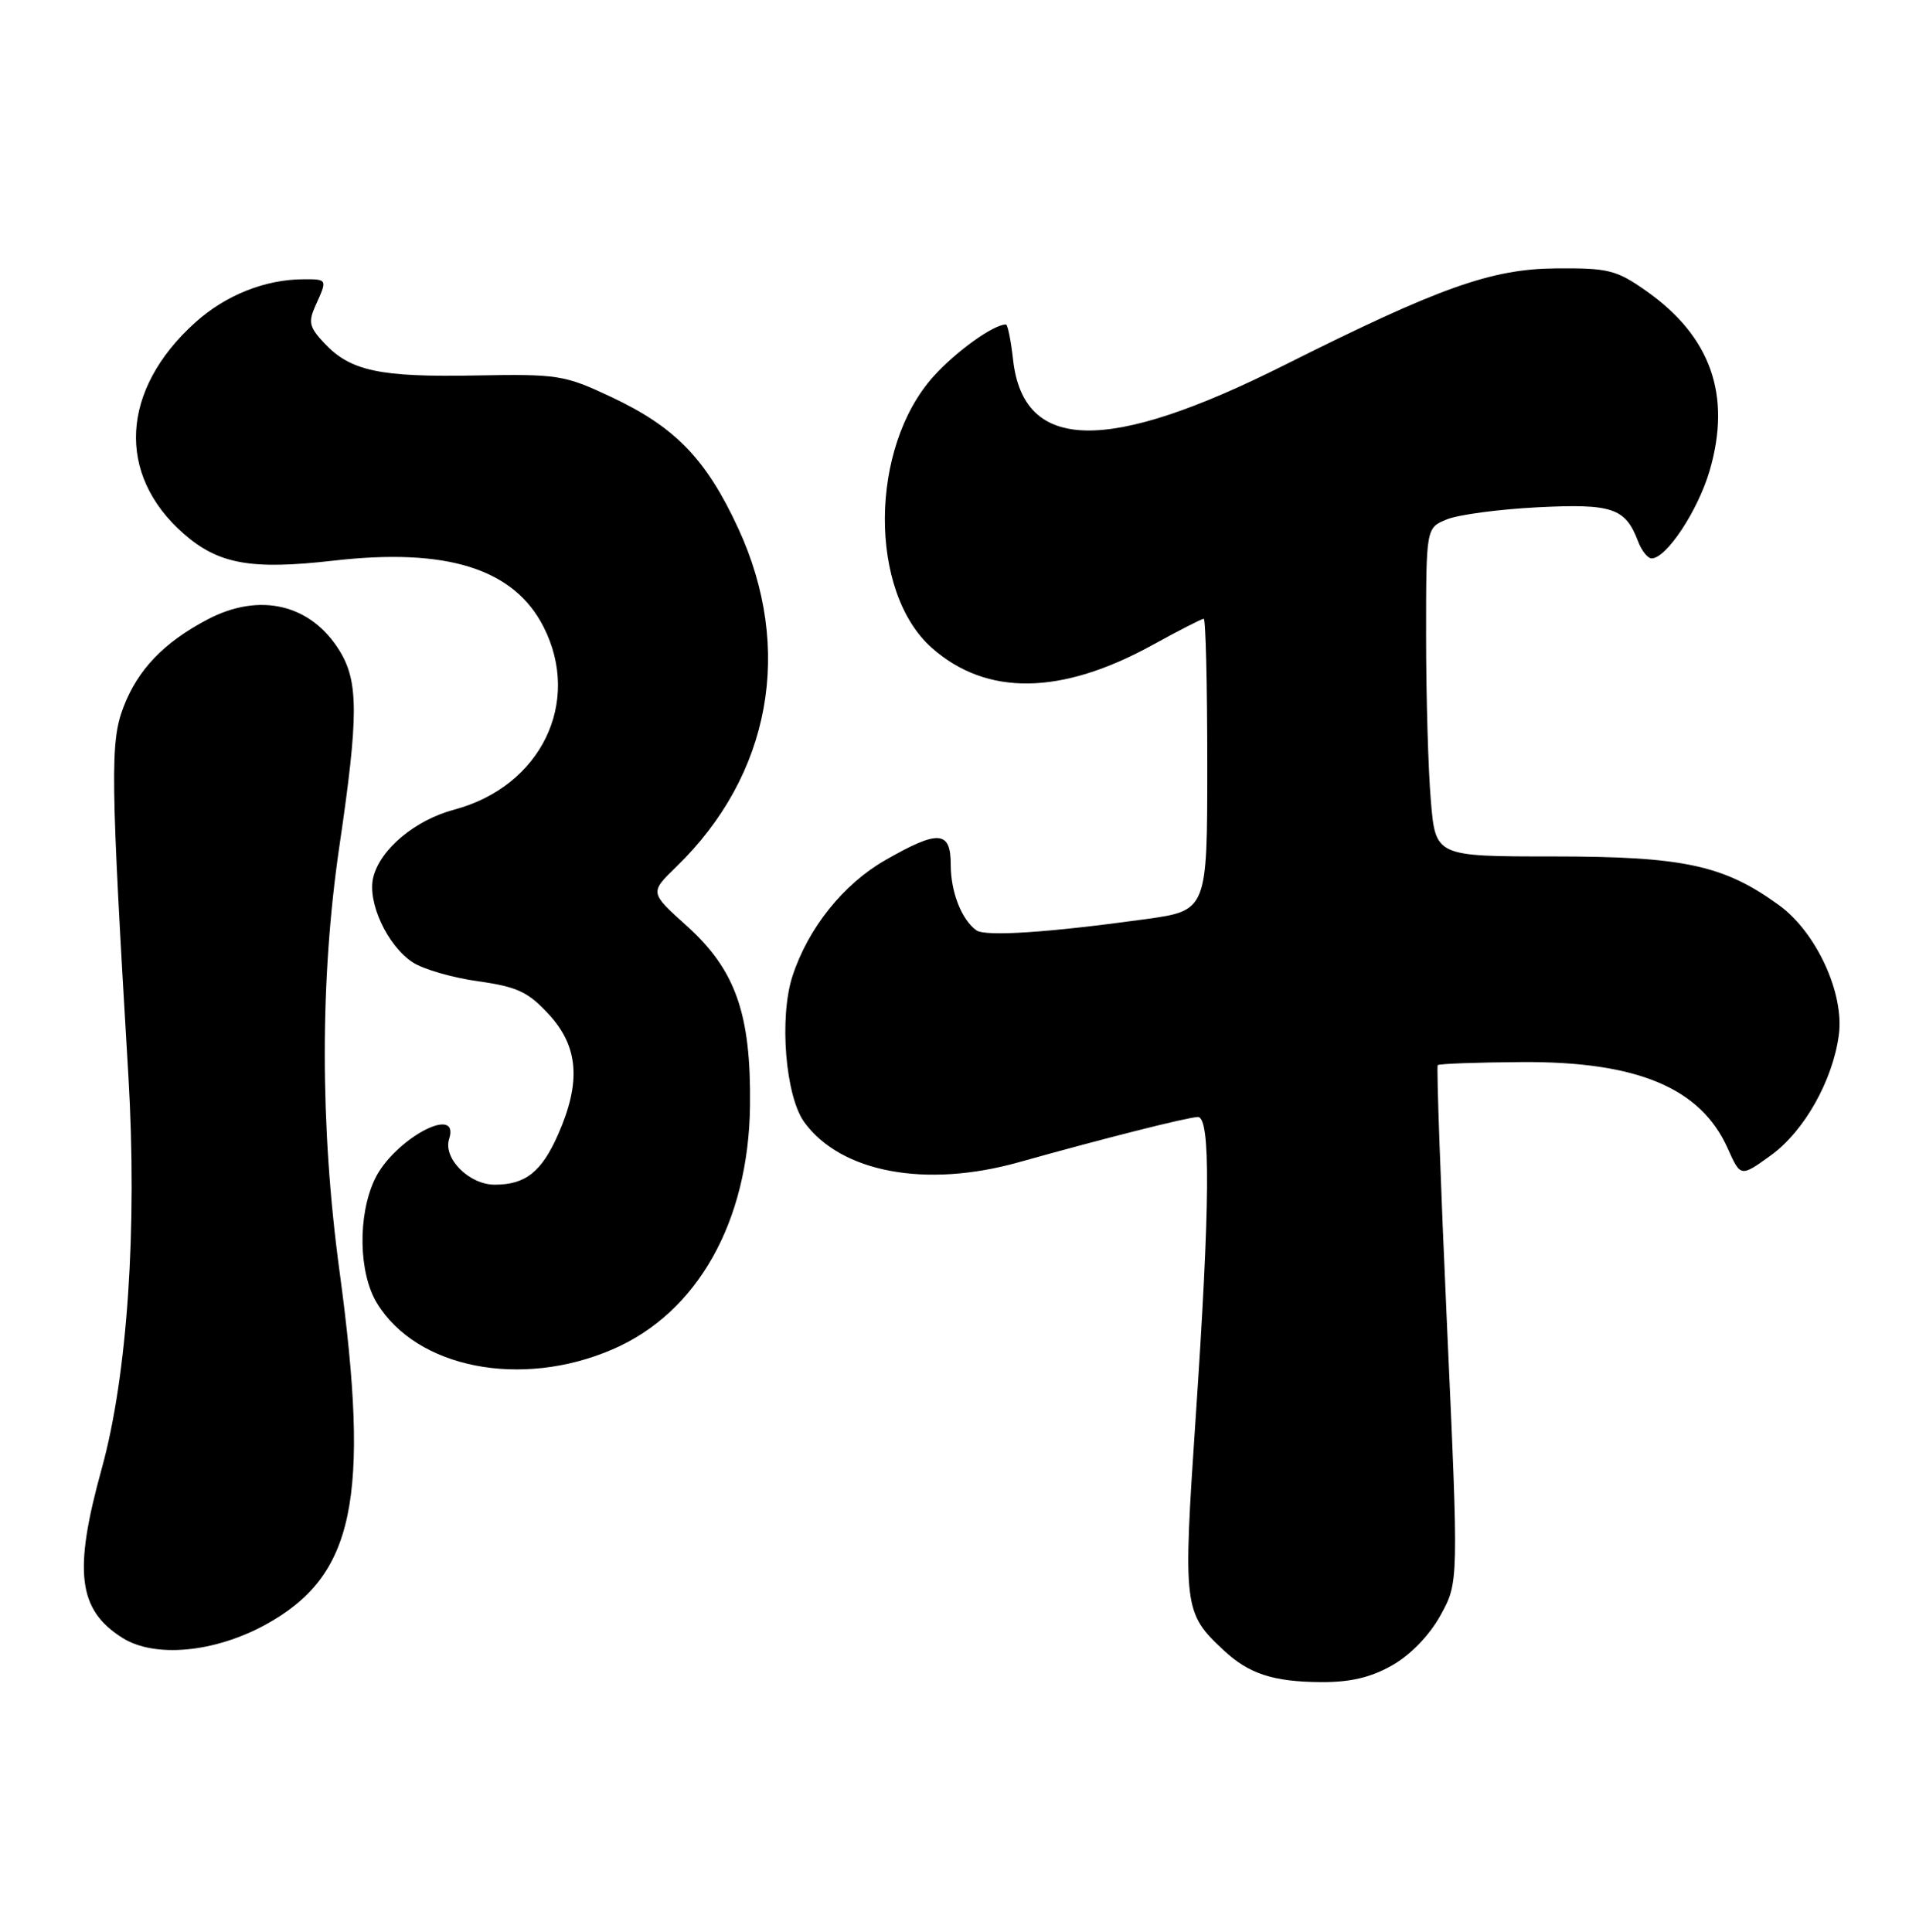 <?xml version="1.0" encoding="UTF-8" standalone="no"?>
<!DOCTYPE svg PUBLIC "-//W3C//DTD SVG 1.1//EN" "http://www.w3.org/Graphics/SVG/1.1/DTD/svg11.dtd" >
<svg xmlns="http://www.w3.org/2000/svg" xmlns:xlink="http://www.w3.org/1999/xlink" version="1.1" viewBox="0 0 253 256">
 <g >
 <path fill="currentColor"
d=" M 184.50 220.70 C 186.93 219.32 189.44 216.73 190.91 214.07 C 193.32 209.70 193.32 209.70 191.77 175.60 C 190.92 156.84 190.37 141.35 190.54 141.16 C 190.71 140.97 195.72 140.79 201.67 140.75 C 216.98 140.65 225.38 144.17 228.96 152.16 C 230.68 156.01 230.68 156.01 234.71 153.10 C 239.11 149.91 242.89 143.21 243.70 137.17 C 244.45 131.63 240.70 123.52 235.75 119.94 C 228.45 114.65 223.13 113.50 205.88 113.50 C 190.25 113.50 190.25 113.50 189.63 106.10 C 189.28 102.03 189.00 92.23 189.00 84.32 C 189.00 69.95 189.00 69.95 191.75 68.83 C 193.26 68.21 198.66 67.49 203.75 67.23 C 213.66 66.73 215.41 67.31 217.08 71.71 C 217.56 72.97 218.37 74.00 218.89 74.00 C 220.85 74.00 225.05 67.64 226.59 62.34 C 229.49 52.35 226.73 44.57 218.15 38.54 C 214.21 35.77 213.14 35.51 206.16 35.57 C 197.61 35.65 190.73 38.10 170.19 48.40 C 146.77 60.15 135.65 59.94 134.27 47.72 C 133.98 45.12 133.55 43.00 133.32 43.00 C 131.68 43.00 126.76 46.52 123.74 49.86 C 115.20 59.31 115.10 78.49 123.54 85.90 C 130.79 92.27 140.63 92.13 152.70 85.50 C 156.20 83.57 159.28 82.00 159.53 82.00 C 159.79 82.00 160.00 90.70 160.00 101.34 C 160.00 120.68 160.00 120.68 151.75 121.82 C 138.85 123.60 130.60 124.14 129.40 123.29 C 127.43 121.88 126.00 118.21 126.00 114.57 C 126.00 110.06 124.37 109.95 117.31 114.00 C 111.75 117.19 107.11 122.99 105.03 129.35 C 103.24 134.85 104.09 145.29 106.61 148.74 C 111.47 155.39 122.71 157.48 135.00 154.03 C 146.24 150.88 157.34 148.07 158.75 148.03 C 160.47 147.99 160.38 159.60 158.45 188.07 C 156.77 212.97 156.86 213.75 162.16 218.69 C 165.49 221.81 168.71 222.87 175.00 222.92 C 178.93 222.95 181.64 222.32 184.50 220.70 Z  M 35.13 215.34 C 46.97 208.89 49.10 198.79 45.00 168.50 C 42.39 149.22 42.39 129.70 45.00 112.00 C 47.51 94.96 47.52 90.37 45.04 86.30 C 41.24 80.07 34.43 78.44 27.49 82.10 C 21.70 85.15 18.26 88.74 16.36 93.72 C 14.59 98.36 14.65 102.86 17.01 142.50 C 18.21 162.76 16.89 182.30 13.48 194.64 C 9.70 208.28 10.33 213.35 16.23 217.06 C 20.49 219.74 28.36 219.02 35.13 215.34 Z  M 81.17 178.83 C 92.42 173.99 99.22 161.93 99.40 146.50 C 99.54 134.34 97.48 128.51 90.98 122.67 C 86.11 118.29 86.11 118.29 89.61 114.89 C 102.15 102.74 105.22 85.98 97.83 70.00 C 93.58 60.82 89.49 56.60 81.01 52.61 C 74.80 49.69 73.96 49.56 63.00 49.76 C 50.33 50.00 46.44 49.17 42.98 45.48 C 40.98 43.35 40.83 42.68 41.83 40.46 C 43.40 37.02 43.39 37.00 40.25 37.01 C 35.14 37.02 29.88 39.12 25.86 42.75 C 16.00 51.65 15.39 62.87 24.33 70.72 C 28.95 74.77 33.27 75.55 44.19 74.30 C 59.23 72.57 68.10 75.36 72.03 83.06 C 77.13 93.06 71.69 104.22 60.22 107.29 C 55.01 108.68 50.41 112.52 49.47 116.26 C 48.65 119.54 51.33 125.33 54.69 127.53 C 56.07 128.44 59.97 129.57 63.35 130.04 C 68.56 130.77 70.00 131.45 72.75 134.44 C 76.68 138.71 77.03 143.41 73.96 150.36 C 71.77 155.31 69.64 157.00 65.57 157.00 C 62.18 157.00 58.70 153.52 59.52 150.95 C 61.02 146.22 52.17 151.01 49.67 156.28 C 47.39 161.09 47.52 168.70 49.96 172.70 C 55.22 181.33 69.05 184.05 81.17 178.83 Z "/>
</g>
</svg>